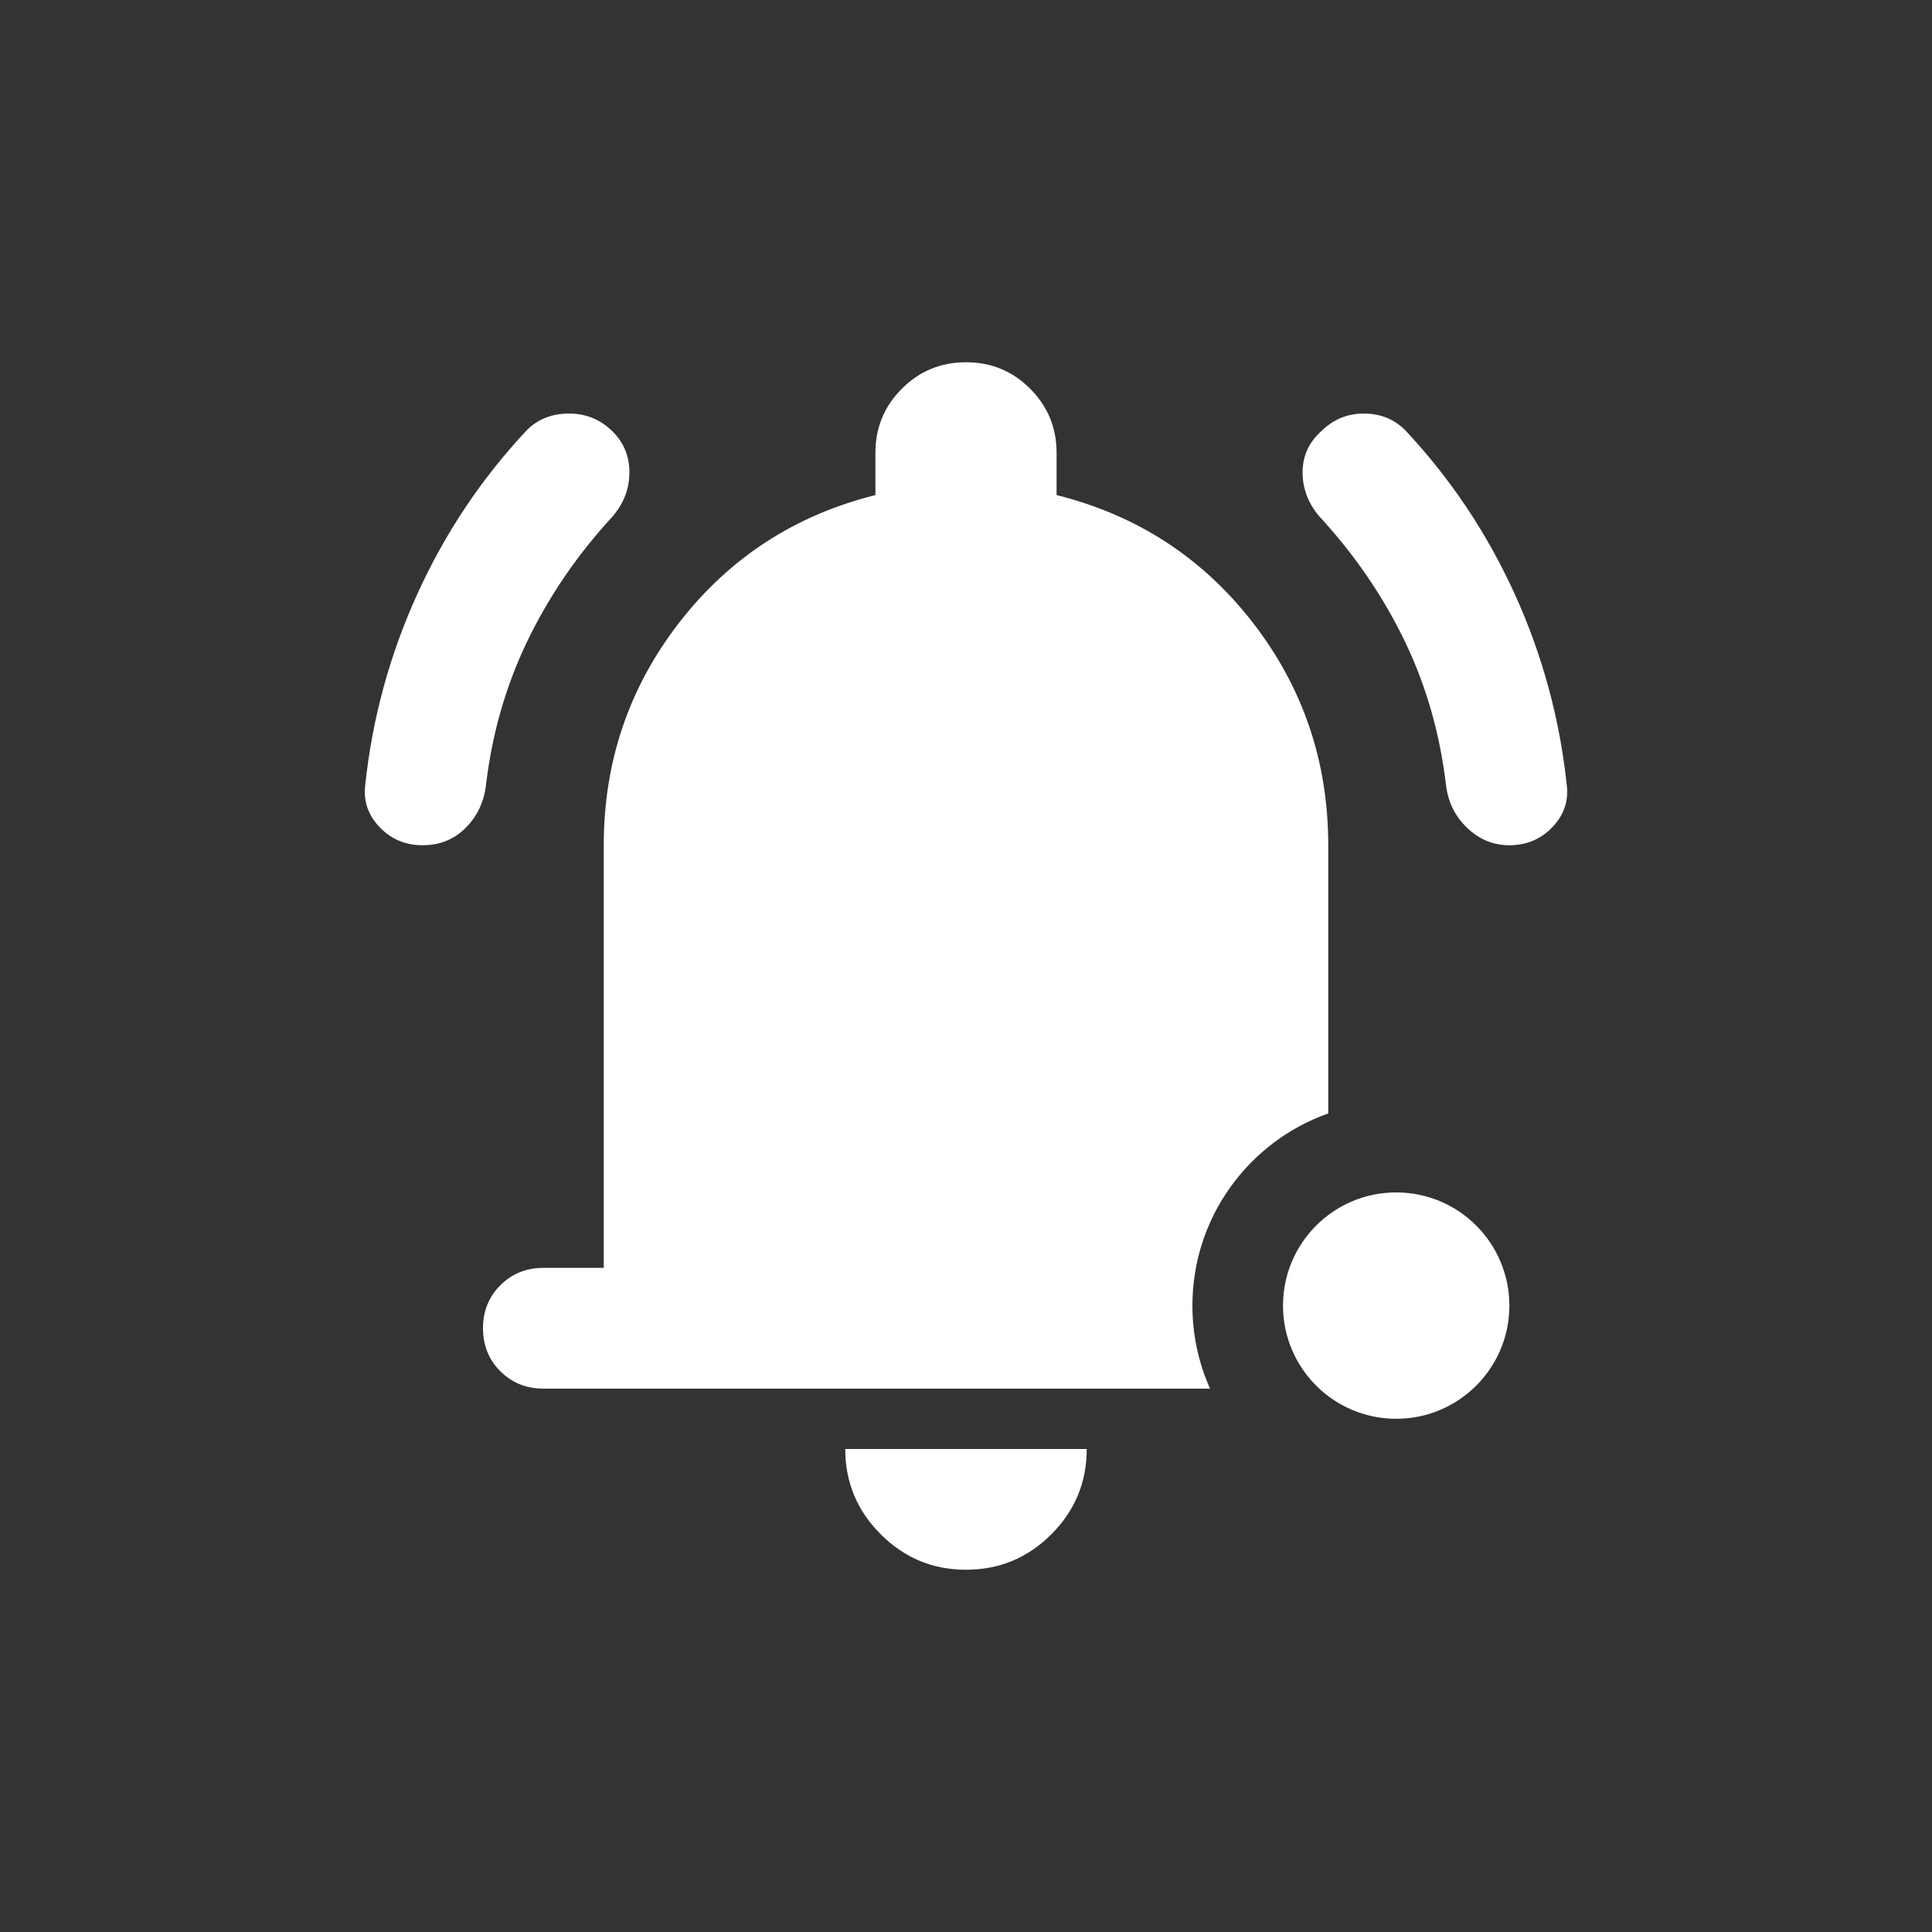 <svg width="36" height="36" viewBox="0 0 36 36" fill="none" xmlns="http://www.w3.org/2000/svg">
<rect x="0" y="0" width="36" height="36" fill="#333333" stroke="none"/>
<path fill-rule="evenodd" clip-rule="evenodd" d="M7.074 15.413C7.289 15.638 7.556 15.75 7.875 15.75C8.194 15.75 8.461 15.642 8.677 15.426C8.892 15.211 9.019 14.944 9.056 14.625C9.169 13.669 9.427 12.773 9.83 11.938C10.233 11.104 10.762 10.331 11.419 9.619C11.625 9.375 11.728 9.103 11.728 8.803C11.728 8.503 11.625 8.25 11.419 8.044C11.194 7.819 10.922 7.706 10.603 7.706C10.284 7.706 10.022 7.809 9.816 8.016C8.972 8.916 8.292 9.933 7.777 11.067C7.261 12.201 6.937 13.388 6.806 14.625C6.769 14.925 6.858 15.188 7.074 15.413ZM27.338 15.426C27.563 15.642 27.825 15.75 28.125 15.75C28.444 15.75 28.711 15.638 28.926 15.413C29.142 15.188 29.231 14.925 29.194 14.625C29.063 13.388 28.739 12.201 28.224 11.067C27.708 9.933 27.028 8.916 26.184 8.016C25.978 7.809 25.72 7.706 25.41 7.706C25.102 7.706 24.834 7.819 24.61 8.044C24.384 8.25 24.272 8.503 24.272 8.803C24.272 9.103 24.375 9.375 24.581 9.619C25.238 10.331 25.767 11.104 26.171 11.938C26.574 12.773 26.831 13.669 26.944 14.625C26.981 14.944 27.113 15.211 27.338 15.426ZM9.323 25.551C9.539 25.767 9.806 25.875 10.125 25.875H22.547C22.336 25.403 22.219 24.879 22.219 24.328C22.219 22.675 23.275 21.269 24.75 20.747V15.75C24.75 14.194 24.281 12.811 23.344 11.601C22.406 10.392 21.188 9.6 19.688 9.225V8.438C19.688 7.969 19.523 7.571 19.195 7.243C18.867 6.914 18.469 6.75 18 6.75C17.531 6.75 17.133 6.914 16.805 7.243C16.477 7.571 16.312 7.969 16.312 8.438V9.225C14.812 9.6 13.594 10.392 12.656 11.601C11.719 12.811 11.25 14.194 11.25 15.75V23.625H10.125C9.806 23.625 9.539 23.733 9.323 23.949C9.108 24.164 9 24.431 9 24.75C9 25.069 9.108 25.336 9.323 25.551ZM16.412 28.59C16.852 29.03 17.381 29.25 18 29.25C18.619 29.25 19.149 29.03 19.59 28.59C20.03 28.149 20.25 27.619 20.25 27H15.75C15.75 27.619 15.97 28.149 16.412 28.59Z" fill="white"/>
<circle cx="26.016" cy="24.328" r="2.109" fill="white"/>
</svg>
